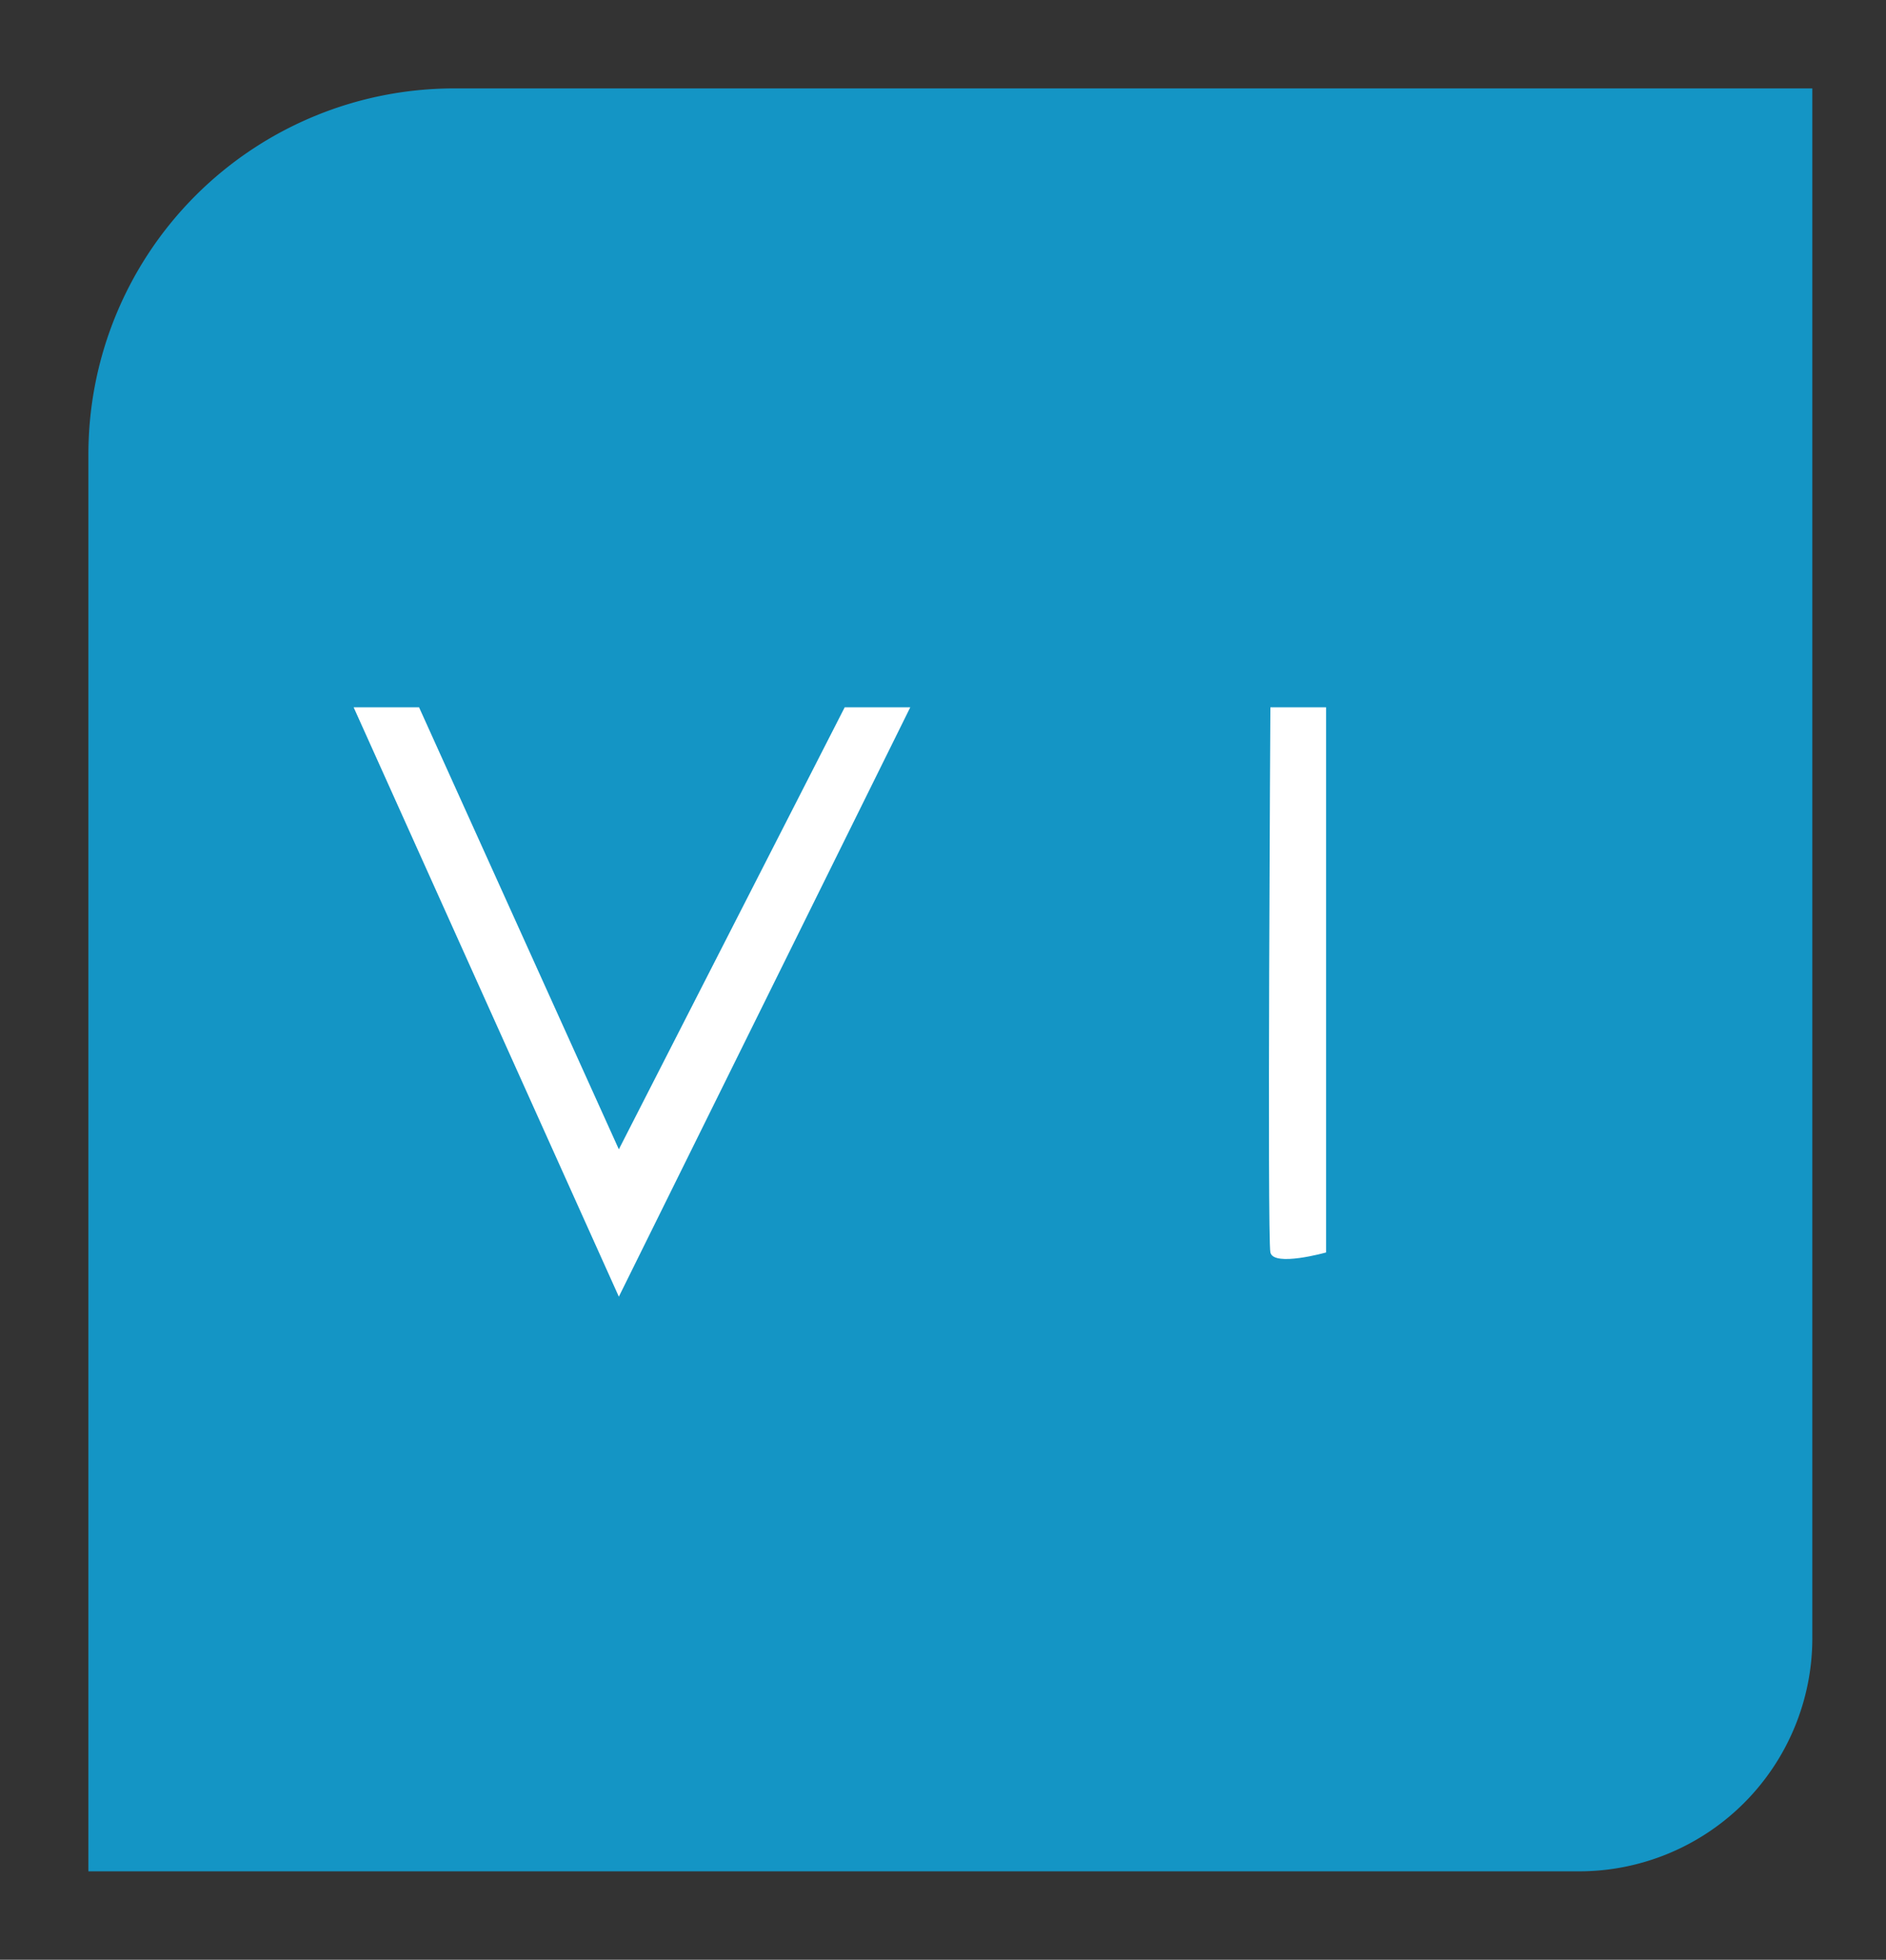 <svg id="Capa_1" data-name="Capa 1" xmlns="http://www.w3.org/2000/svg" viewBox="0 0 128 133"><rect x="0" y="0" width="128" height="133" fill="#333333" stroke="none"/><defs><style>.cls-1{fill:#1495c5;}.cls-2{fill:#fff;}</style></defs><path class="cls-1" d="M30.83,6H123a0,0,0,0,1,0,0V111.17A15.83,15.83,0,0,1,107.17,127H6a0,0,0,0,1,0,0V30.83A24.83,24.83,0,0,1,30.83,6Z"/><polygon class="cls-2" points="24 48 28.44 48 42 78 57.33 48 61.78 48 42 88 24 48"/><path class="cls-2" d="M90,85s-3.56,1-3.78,0,0-37,0-37H90Z"/></svg>